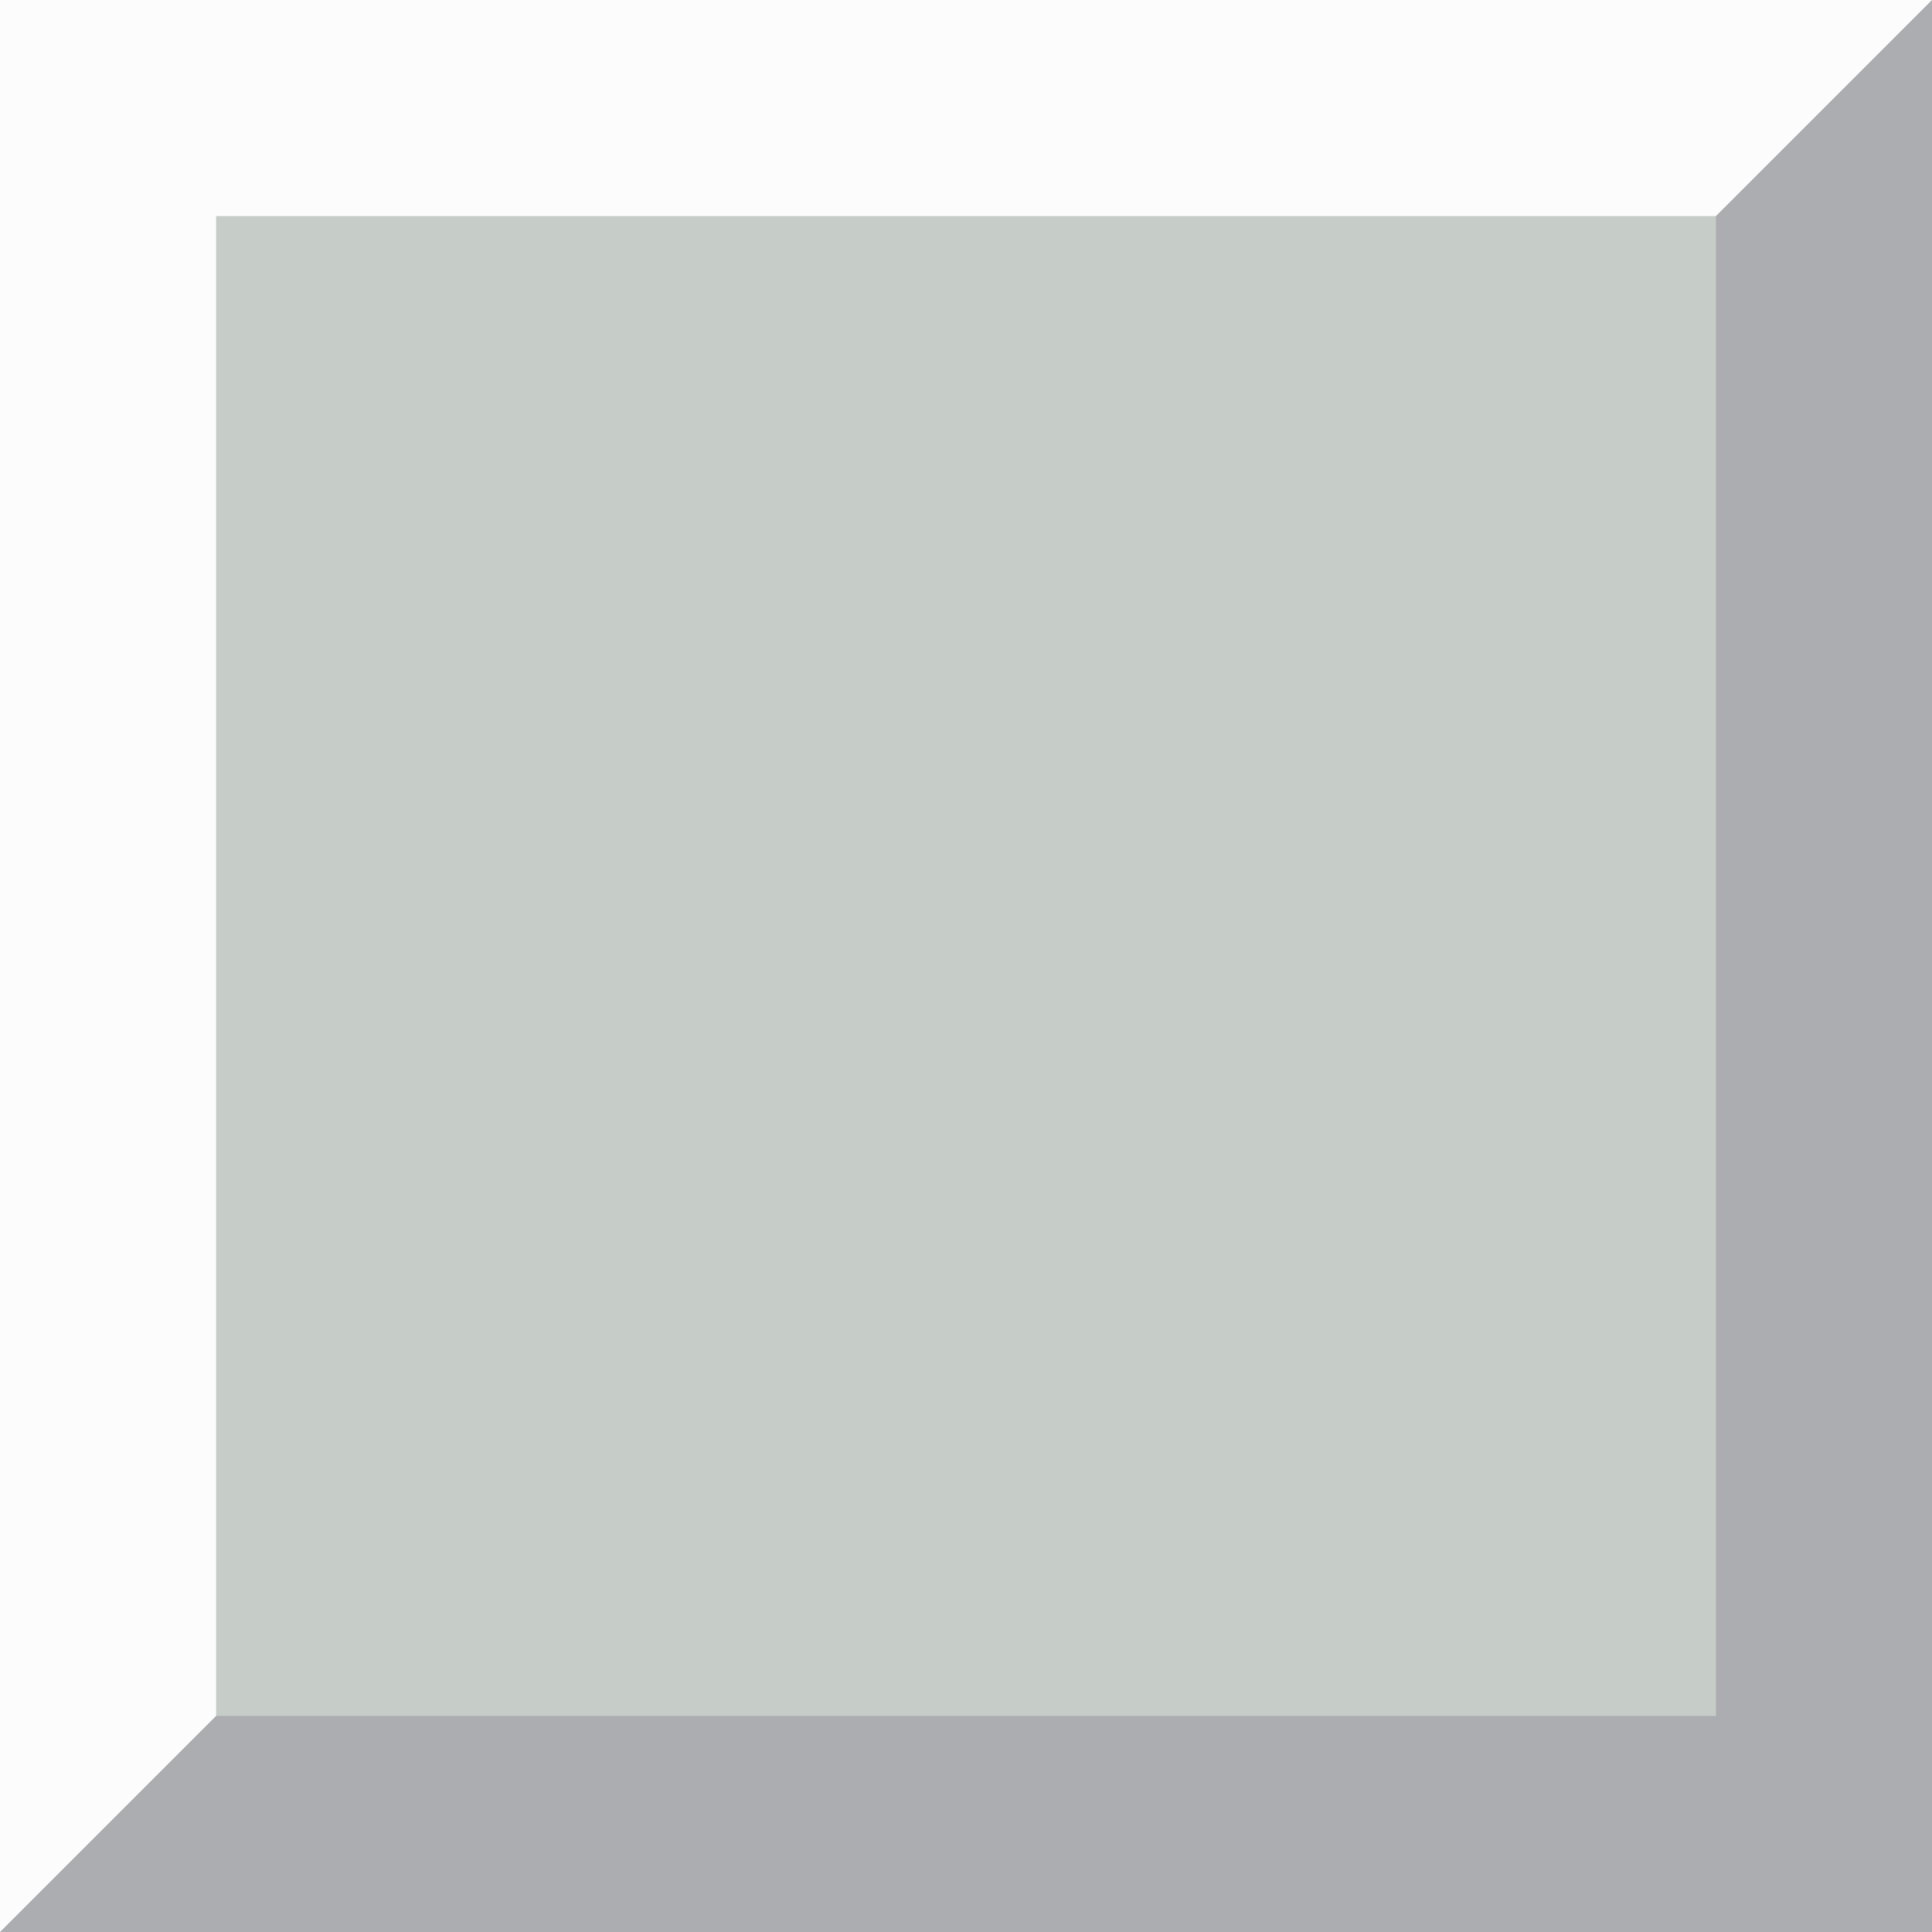<?xml version="1.0" encoding="utf-8"?>
<!-- Generator: Adobe Illustrator 26.5.0, SVG Export Plug-In . SVG Version: 6.00 Build 0)  -->
<svg version="1.1" id="レイヤー_1" xmlns="http://www.w3.org/2000/svg" xmlns:xlink="http://www.w3.org/1999/xlink" x="0px"
	 y="0px" viewBox="0 0 76 76" style="enable-background:new 0 0 76 76;" xml:space="preserve">
<rect x="0" y="0" width="76" height="76" fill="#333333" stroke="none"/>
<style type="text/css">
	.st0{fill:#FDFCFD;}
	.st1{fill:#ABADB0;}
	.st2{fill:#C6CDC9;}
</style>
<g>
	<g>
		<path id="rect1313_65_" class="st0" d="M0,0h76c0,0,0,0,0,0v76c0,0,0,0,0,0H0c0,0,0,0,0,0L0,0C0,0,0,0,0,0z"/>
		<path id="path1341_65_" class="st1" d="M76,0C76,0,76,0,76,0l0,76c0,0,0,0,0,0H0c0,0,0,0,0,0L76,0z"/>
		<polygon id="rect1311_65_" class="st2" points="8.5,8.5 67.5,8.5 67.5,8.5 67.5,67.5 67.5,67.5 8.5,67.5 8.5,67.5 8.5,8.5 		"/>
	</g>
</g>
</svg>

